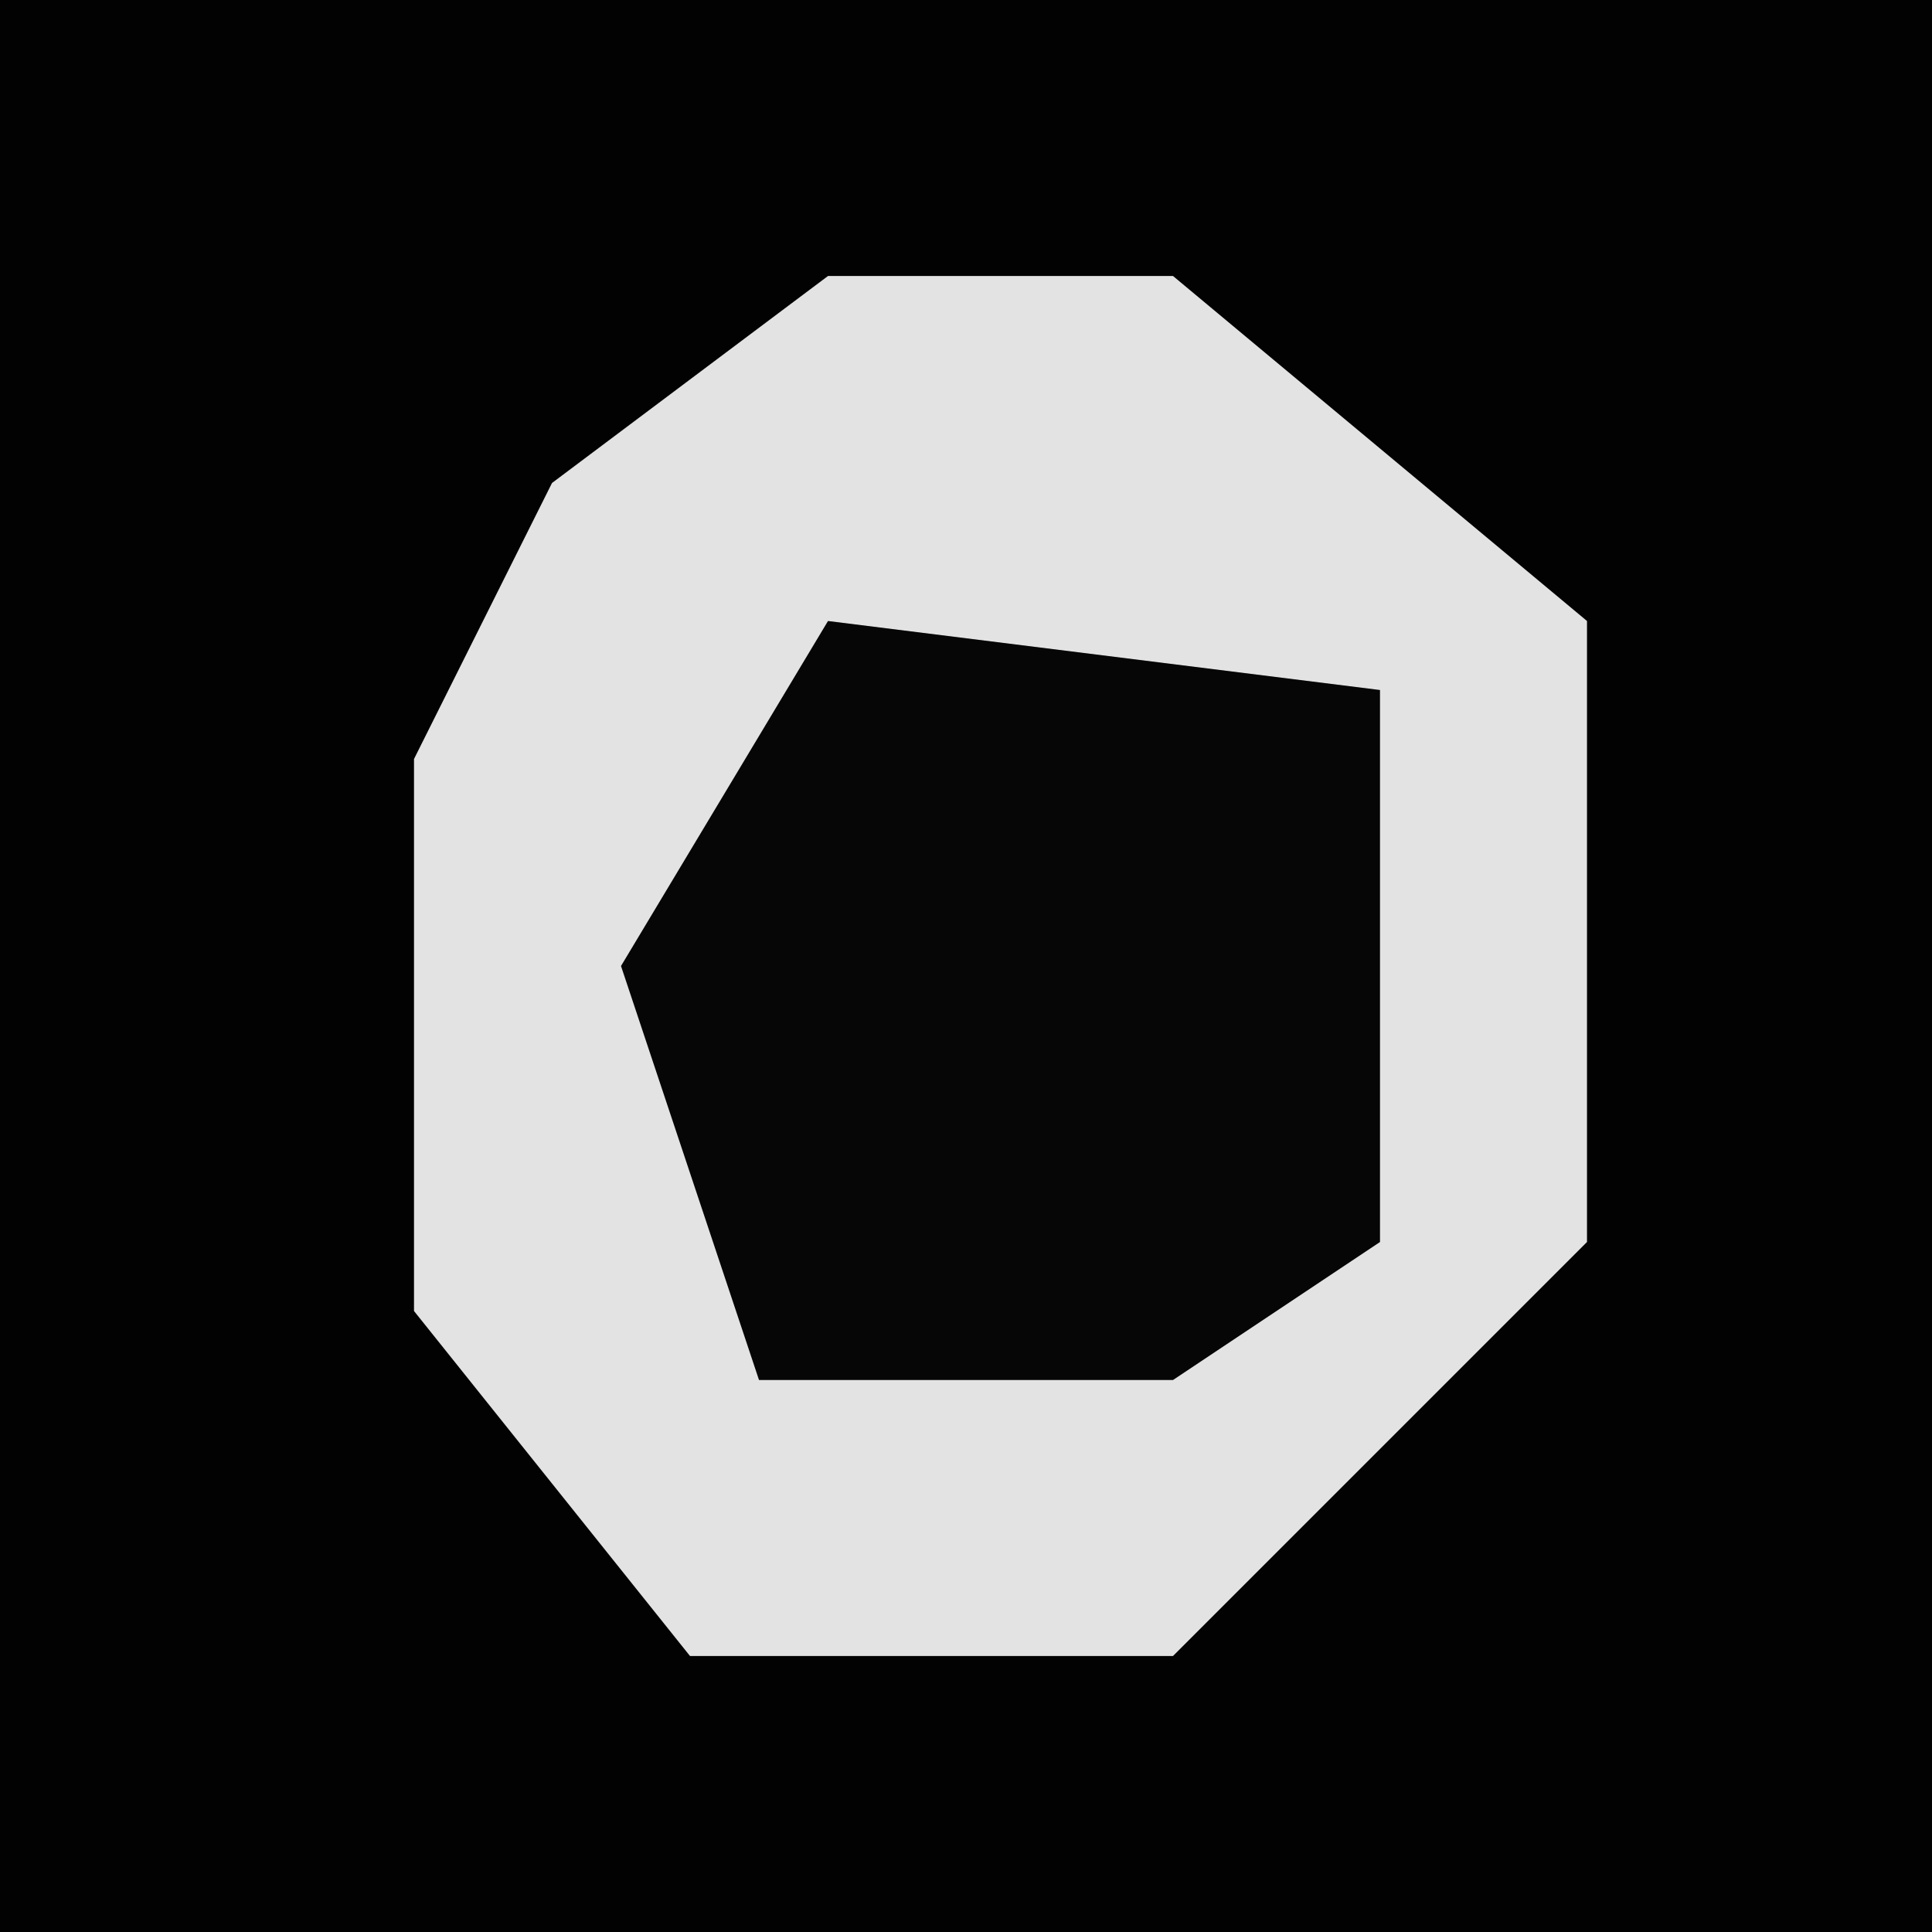 <?xml version="1.0" encoding="UTF-8"?>
<svg version="1.1" xmlns="http://www.w3.org/2000/svg" width="28" height="28">
<path d="M0,0 L28,0 L28,28 L0,28 Z " fill="#020202" transform="translate(0,0)"/>
<path d="M0,0 L5,0 L11,5 L11,14 L6,19 L5,20 L-2,20 L-6,15 L-6,7 L-4,3 Z " fill="#E3E3E3" transform="translate(12,4)"/>
<path d="M0,0 L8,1 L8,9 L5,11 L-1,11 L-3,5 Z " fill="#060606" transform="translate(12,9)"/>
</svg>
